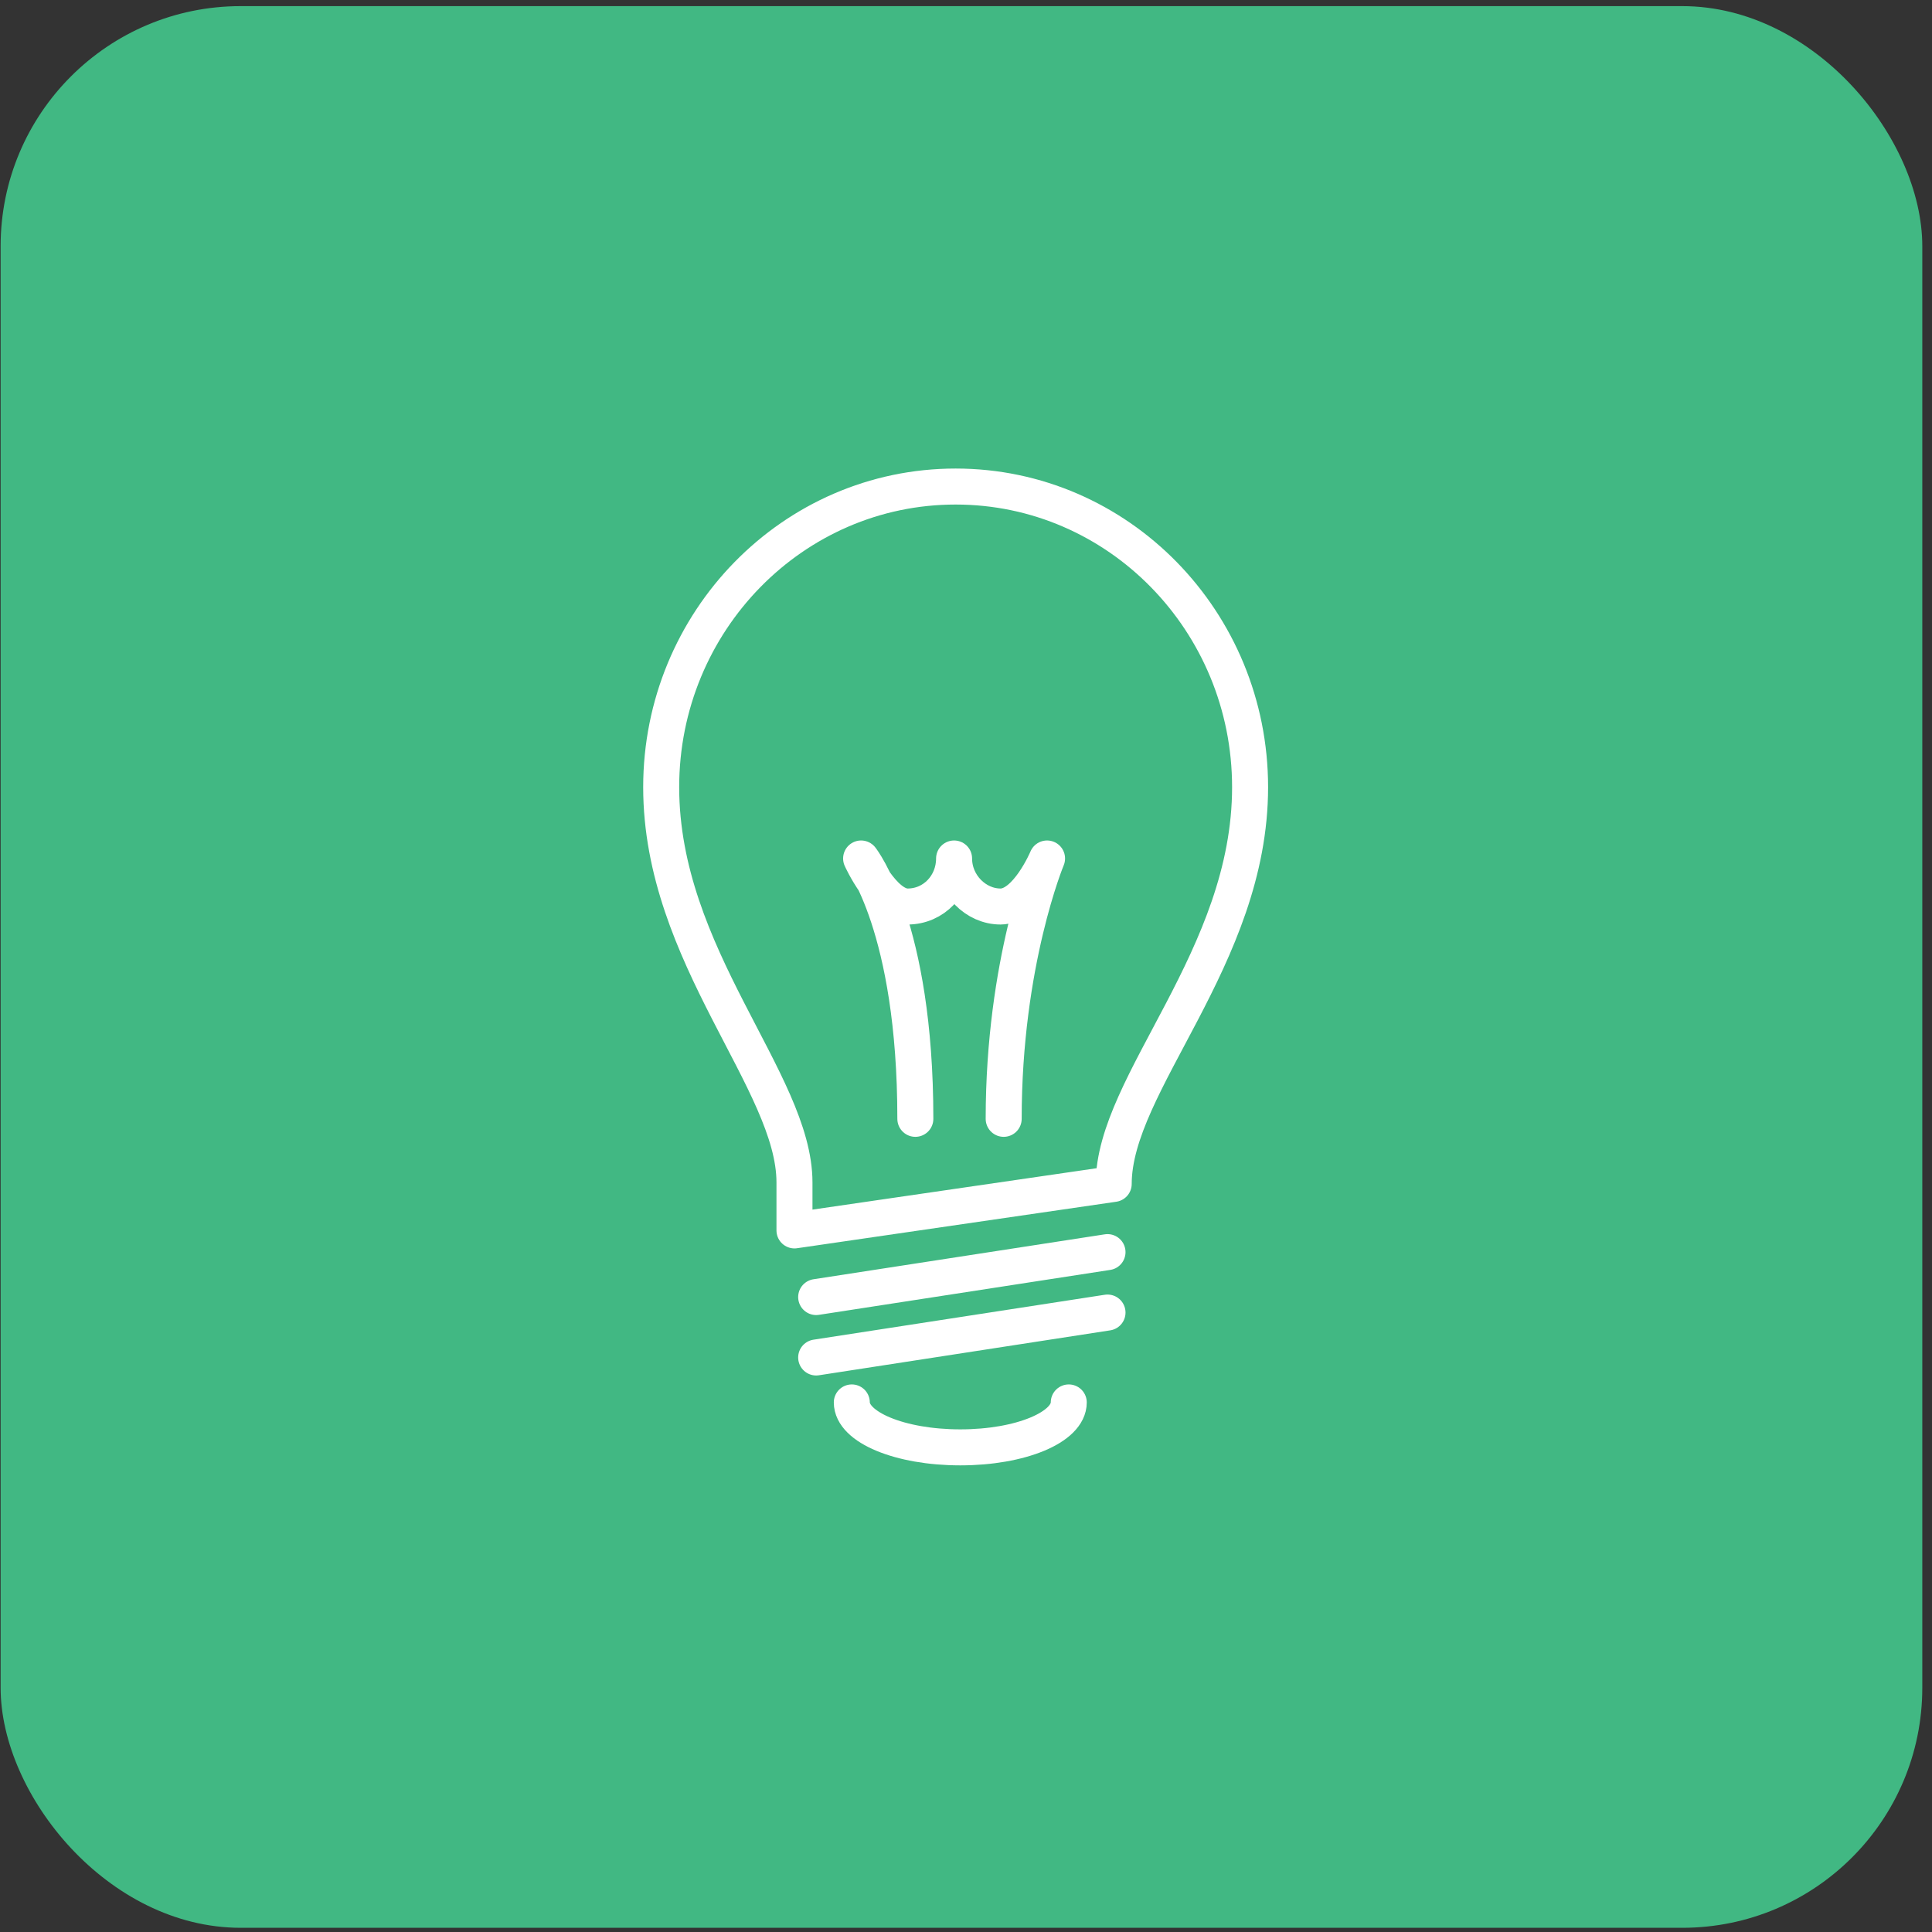 <svg width="161" height="161" viewBox="0 0 161 161" fill="none" xmlns="http://www.w3.org/2000/svg">
<rect x="0" y="0" width="161" height="161" fill="#333333" stroke="none"/>
<rect x="0.052" y="0.511" width="160.139" height="160.139" rx="20" fill="#41B883"/>
<path d="M66.206 102.535L92.809 98.66C92.809 90.266 104.174 79.805 104.174 65.599C104.174 51.781 93.197 40.545 79.637 40.545C66.077 40.545 55.099 51.781 55.099 65.599C55.099 79.676 66.206 90.137 66.206 98.531V102.535Z" stroke="white" stroke-width="3" stroke-linecap="round" stroke-linejoin="round"/>
<path d="M68.014 108.088L92.293 104.343" stroke="white" stroke-width="3" stroke-linecap="round" stroke-linejoin="round"/>
<path d="M68.014 113.124L92.293 109.379" stroke="white" stroke-width="3" stroke-linecap="round" stroke-linejoin="round"/>
<path d="M89.064 116.869C89.064 118.936 85.061 120.614 80.024 120.614C74.988 120.614 70.984 118.936 70.984 116.869" stroke="white" stroke-width="3" stroke-linecap="round" stroke-linejoin="round"/>
<path d="M76.279 93.236C76.279 77.222 71.759 71.54 71.759 71.54C71.759 71.54 73.567 75.543 75.633 75.543C77.828 75.543 79.507 73.736 79.507 71.54C79.507 73.736 81.315 75.543 83.381 75.543C85.577 75.543 87.255 71.54 87.255 71.54C87.255 71.54 83.64 80.193 83.64 93.236" stroke="white" stroke-width="3" stroke-linecap="round" stroke-linejoin="round"/>
</svg>
